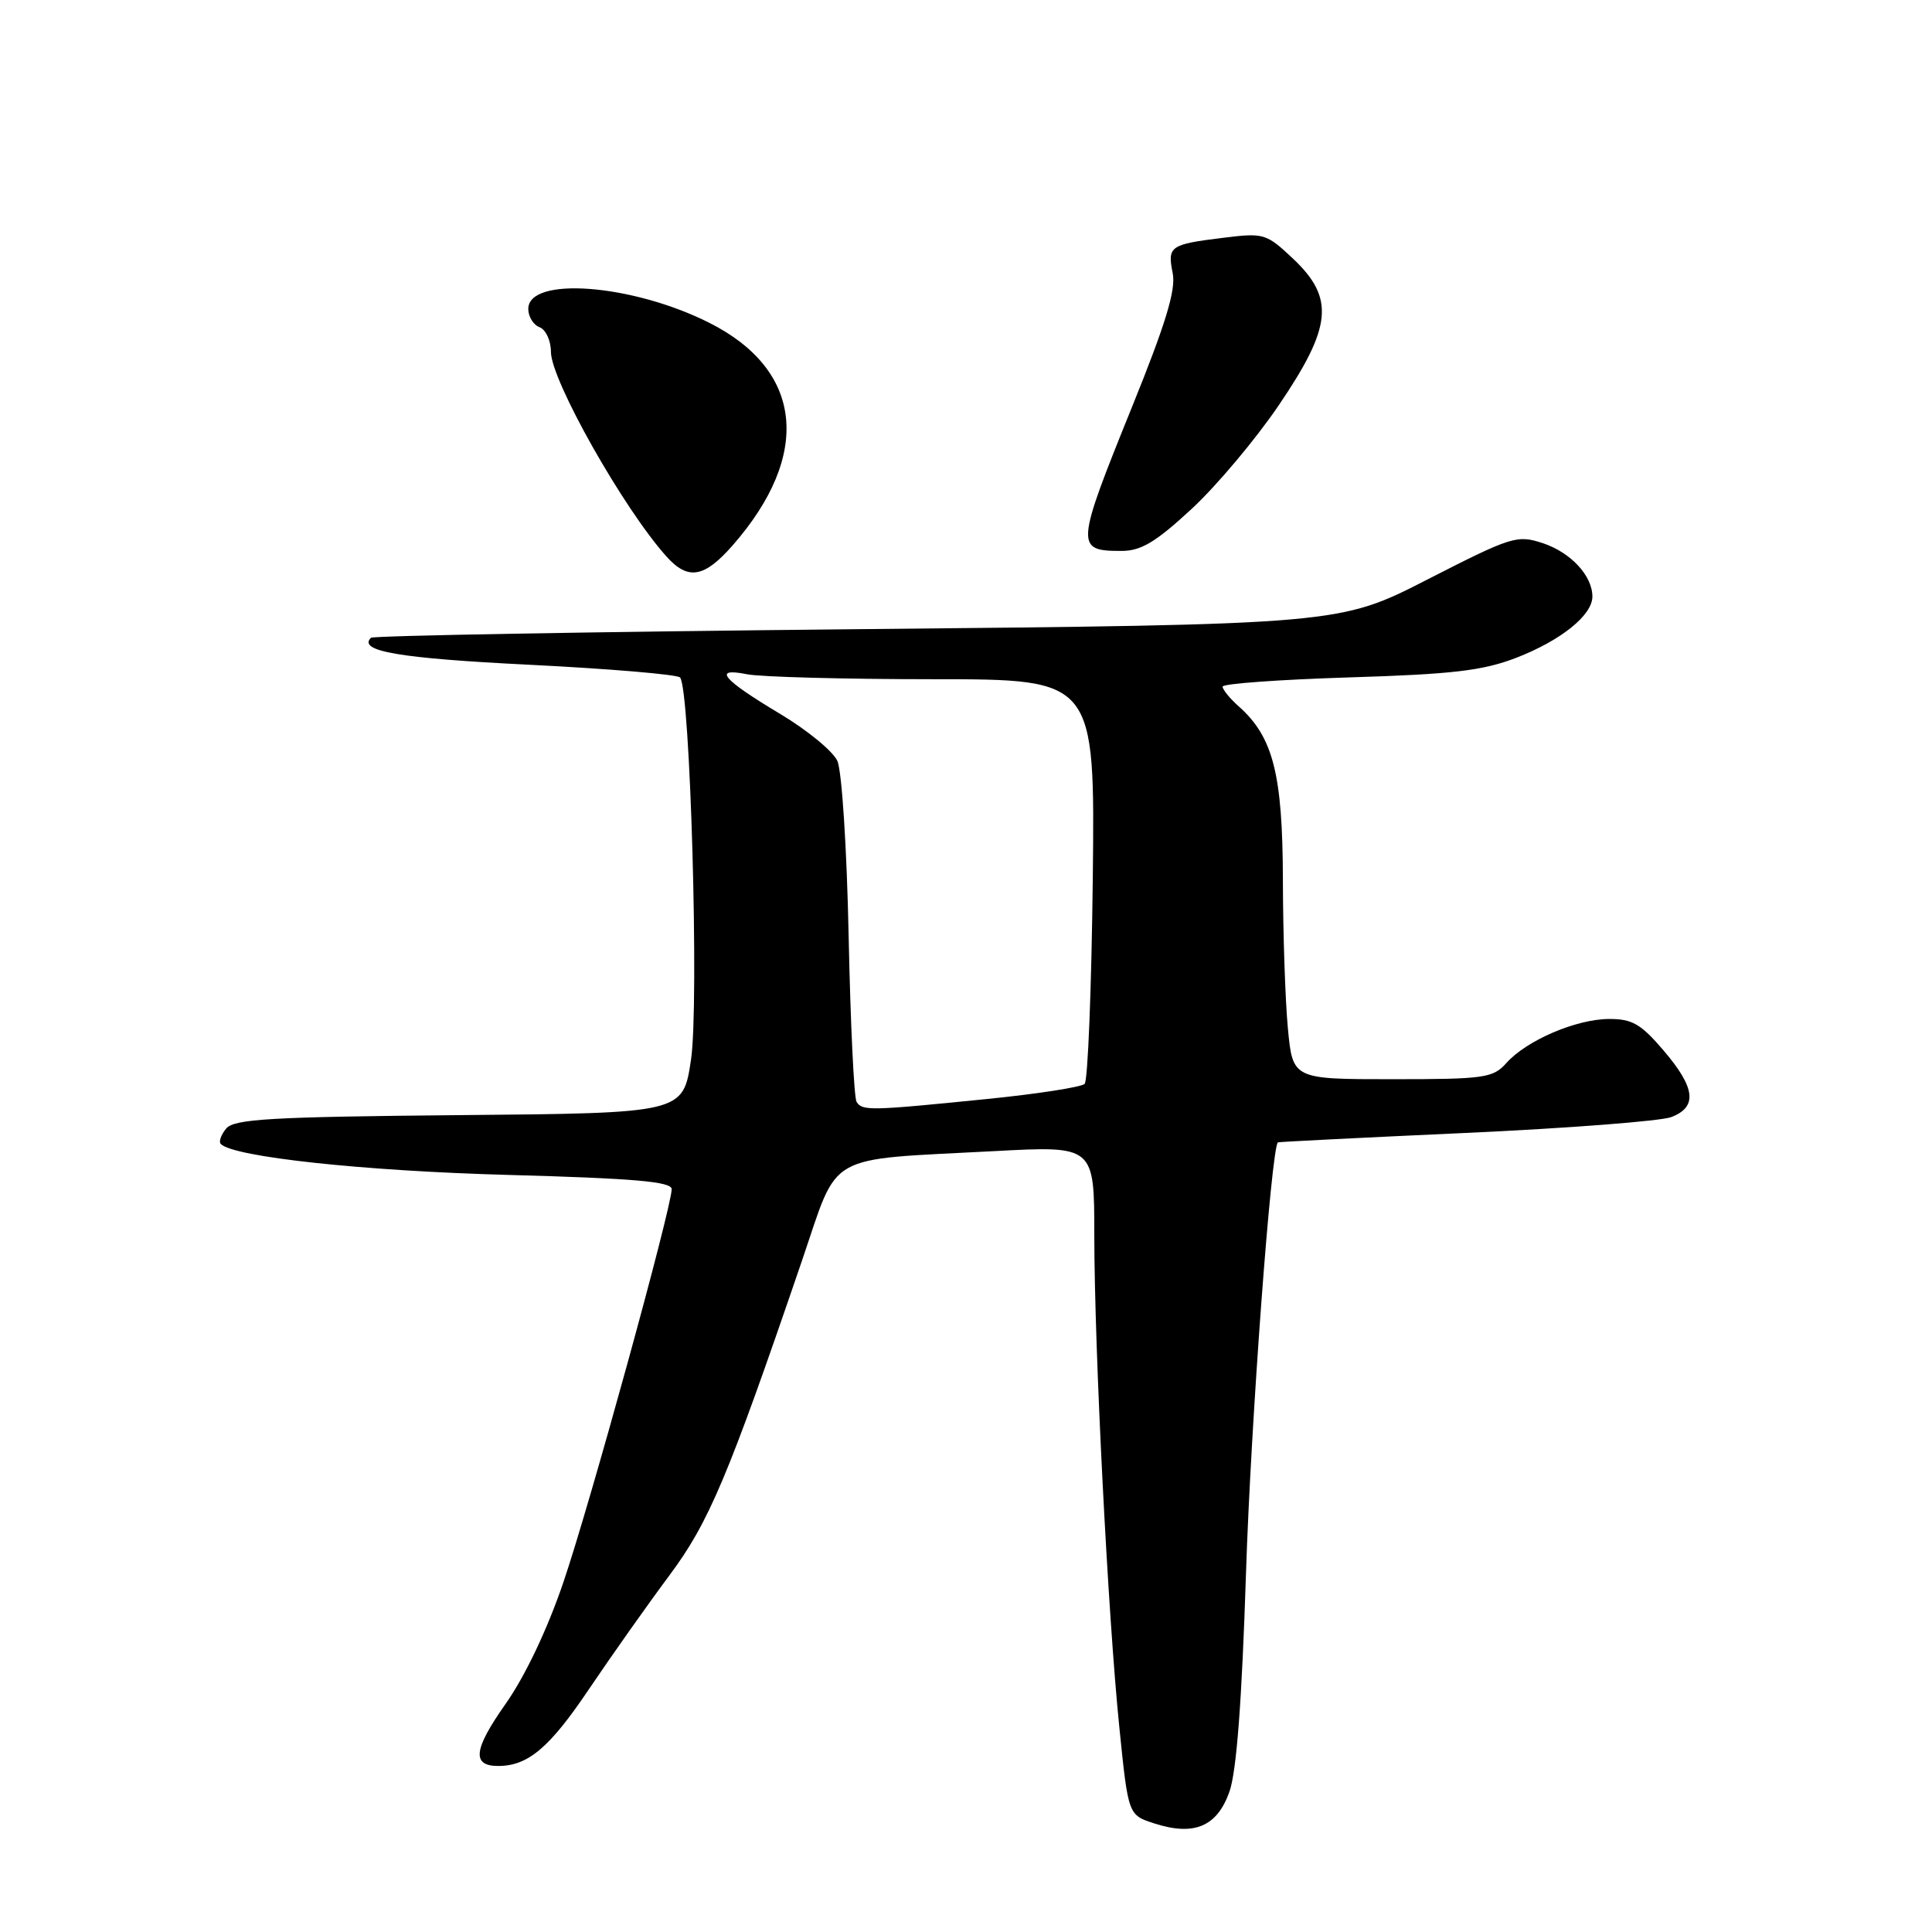 <?xml version="1.0" encoding="UTF-8" standalone="no"?>
<!DOCTYPE svg PUBLIC "-//W3C//DTD SVG 1.1//EN" "http://www.w3.org/Graphics/SVG/1.1/DTD/svg11.dtd" >
<svg xmlns="http://www.w3.org/2000/svg" xmlns:xlink="http://www.w3.org/1999/xlink" version="1.1" viewBox="0 0 256 256">
 <g >
 <path fill="currentColor"
d=" M 162.90 237.43 C 163.85 234.76 164.55 225.49 165.10 208.50 C 165.73 188.72 168.45 152.06 169.33 151.37 C 169.42 151.30 180.61 150.74 194.20 150.12 C 207.78 149.50 220.05 148.55 221.45 148.02 C 224.96 146.68 224.66 144.14 220.42 139.18 C 217.42 135.67 216.26 135.00 213.17 135.02 C 208.81 135.05 202.26 137.87 199.60 140.86 C 197.83 142.84 196.72 143.00 184.49 143.00 C 171.29 143.00 171.29 143.00 170.65 136.25 C 170.30 132.54 170.00 123.65 169.99 116.50 C 169.95 102.57 168.70 97.65 164.14 93.60 C 162.96 92.55 162.00 91.37 162.00 90.98 C 162.00 90.59 169.54 90.05 178.75 89.76 C 192.48 89.34 196.47 88.87 200.89 87.17 C 206.83 84.87 211.00 81.52 211.00 79.05 C 211.00 76.28 208.13 73.20 204.42 71.97 C 201.02 70.85 200.30 71.08 189.17 76.77 C 177.50 82.75 177.50 82.75 113.59 83.37 C 78.43 83.72 49.44 84.23 49.15 84.51 C 47.38 86.29 52.93 87.23 70.08 88.08 C 80.73 88.61 89.74 89.37 90.11 89.77 C 91.46 91.24 92.66 133.09 91.56 140.43 C 90.50 147.50 90.50 147.50 60.86 147.76 C 35.88 147.99 31.02 148.27 29.97 149.54 C 29.28 150.37 28.96 151.29 29.26 151.59 C 30.98 153.31 48.17 155.16 67.25 155.68 C 84.06 156.14 89.00 156.57 89.00 157.57 C 89.00 159.99 78.13 199.46 74.65 209.66 C 72.52 215.93 69.57 222.12 66.97 225.81 C 62.74 231.81 62.48 234.00 66.01 234.00 C 69.97 234.00 72.82 231.59 78.07 223.78 C 81.06 219.35 85.82 212.61 88.66 208.80 C 93.94 201.73 96.46 195.75 106.27 167.03 C 111.23 152.51 109.05 153.74 131.75 152.53 C 145.00 151.82 145.00 151.82 145.00 163.66 C 145.01 178.70 146.80 214.03 148.33 229.00 C 149.50 240.50 149.50 240.50 152.94 241.61 C 158.22 243.32 161.26 242.04 162.90 237.43 Z  M 97.05 72.30 C 107.61 60.26 106.44 49.03 93.96 42.76 C 83.74 37.62 70.00 36.58 70.00 40.94 C 70.00 41.95 70.67 43.05 71.50 43.36 C 72.33 43.68 73.00 45.15 73.00 46.62 C 73.00 50.37 82.63 67.42 88.32 73.75 C 91.17 76.92 93.30 76.56 97.05 72.30 Z  M 157.89 67.44 C 161.19 64.39 166.39 58.20 169.45 53.69 C 176.51 43.28 176.88 39.51 171.33 34.27 C 167.78 30.93 167.47 30.84 162.08 31.51 C 155.01 32.38 154.67 32.62 155.39 36.20 C 155.83 38.41 154.48 42.86 149.99 53.94 C 142.51 72.43 142.46 73.00 148.61 73.00 C 151.20 73.00 153.15 71.83 157.89 67.44 Z  M 113.50 146.00 C 113.16 145.45 112.69 135.58 112.45 124.07 C 112.21 112.37 111.55 102.11 110.95 100.82 C 110.37 99.54 106.98 96.76 103.43 94.63 C 95.69 90.00 94.36 88.42 98.97 89.34 C 100.77 89.70 111.89 90.00 123.67 90.00 C 145.09 90.00 145.09 90.00 144.80 116.42 C 144.63 130.95 144.15 143.19 143.72 143.62 C 143.28 144.05 137.43 144.96 130.72 145.63 C 115.26 147.19 114.25 147.21 113.50 146.00 Z "/>
</g>
</svg>